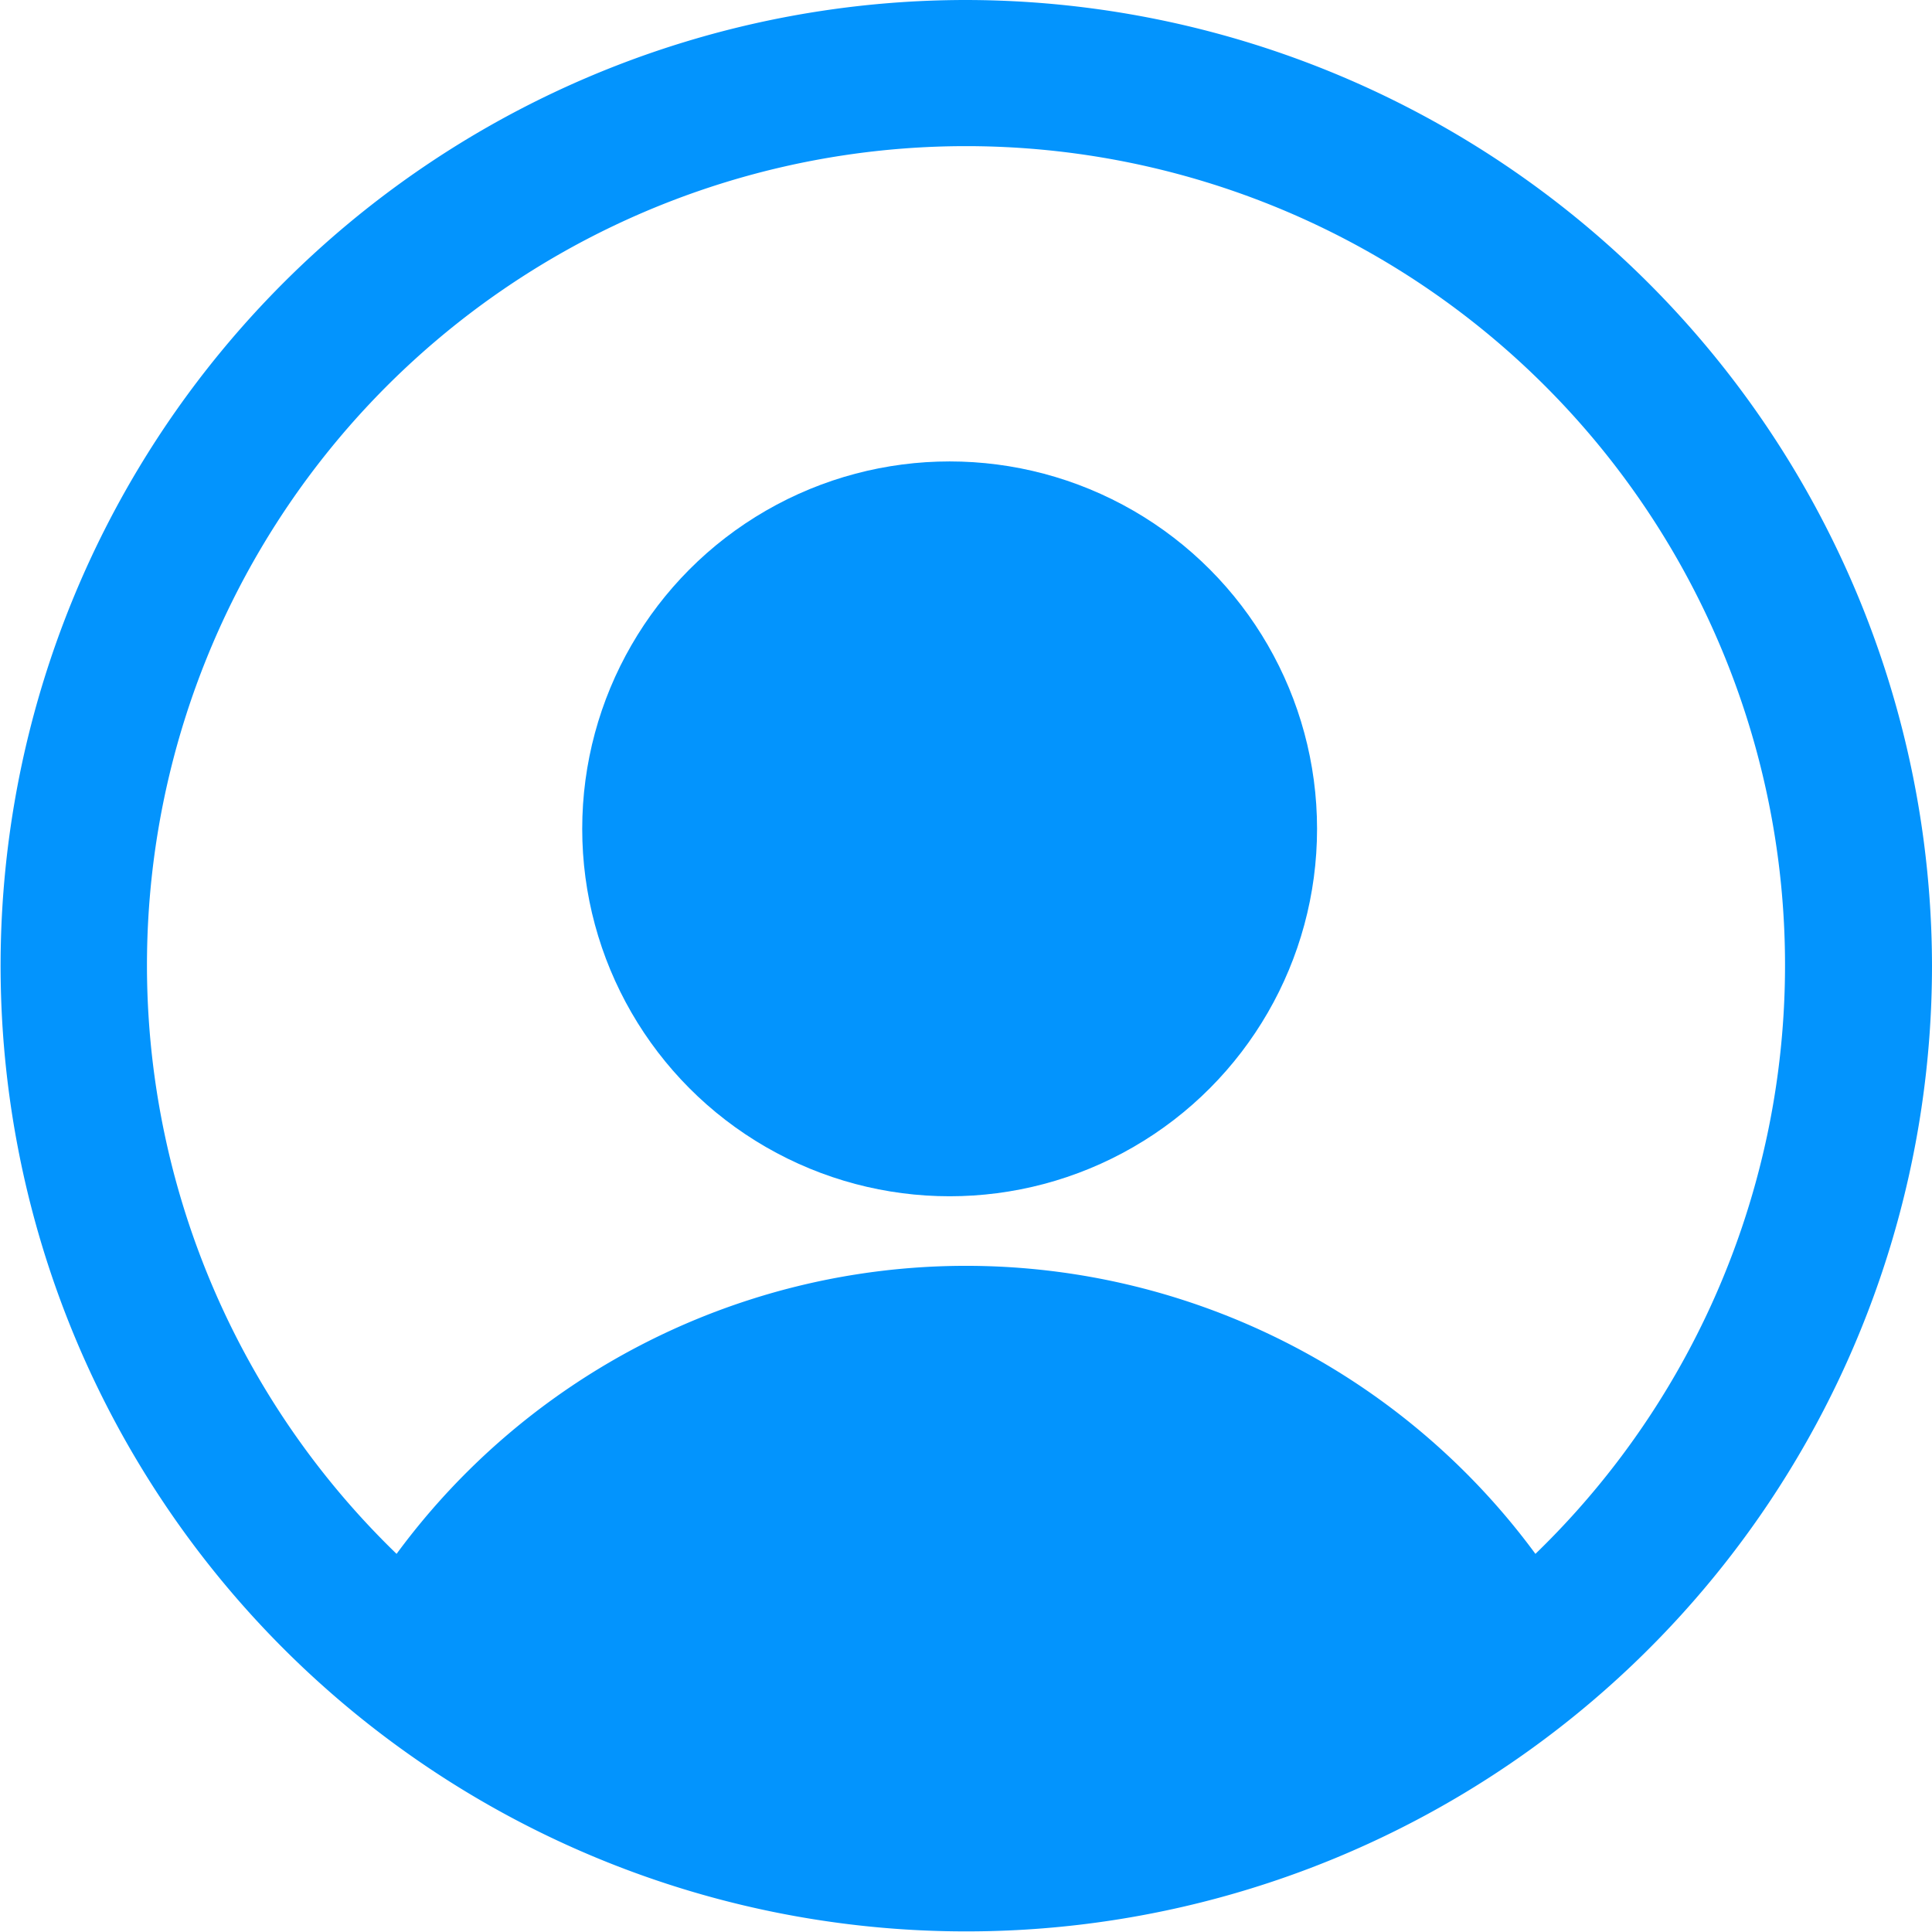 <svg xmlns="http://www.w3.org/2000/svg" viewBox="0 0 64.94 64.94"><defs><style>.cls-1{fill:#0394fd;}</style></defs><g id="Capa_3" data-name="Capa 3"><path class="cls-1" d="M32.47,0A32.46,32.46,0,1,0,64.94,32.47,32.51,32.51,0,0,0,32.47,0ZM51.61,52.23a23.76,23.76,0,0,0-38.28,0,27.53,27.53,0,1,1,38.28,0Z"/><circle class="cls-1" cx="31.92" cy="27.86" r="12.35"/></g></svg>